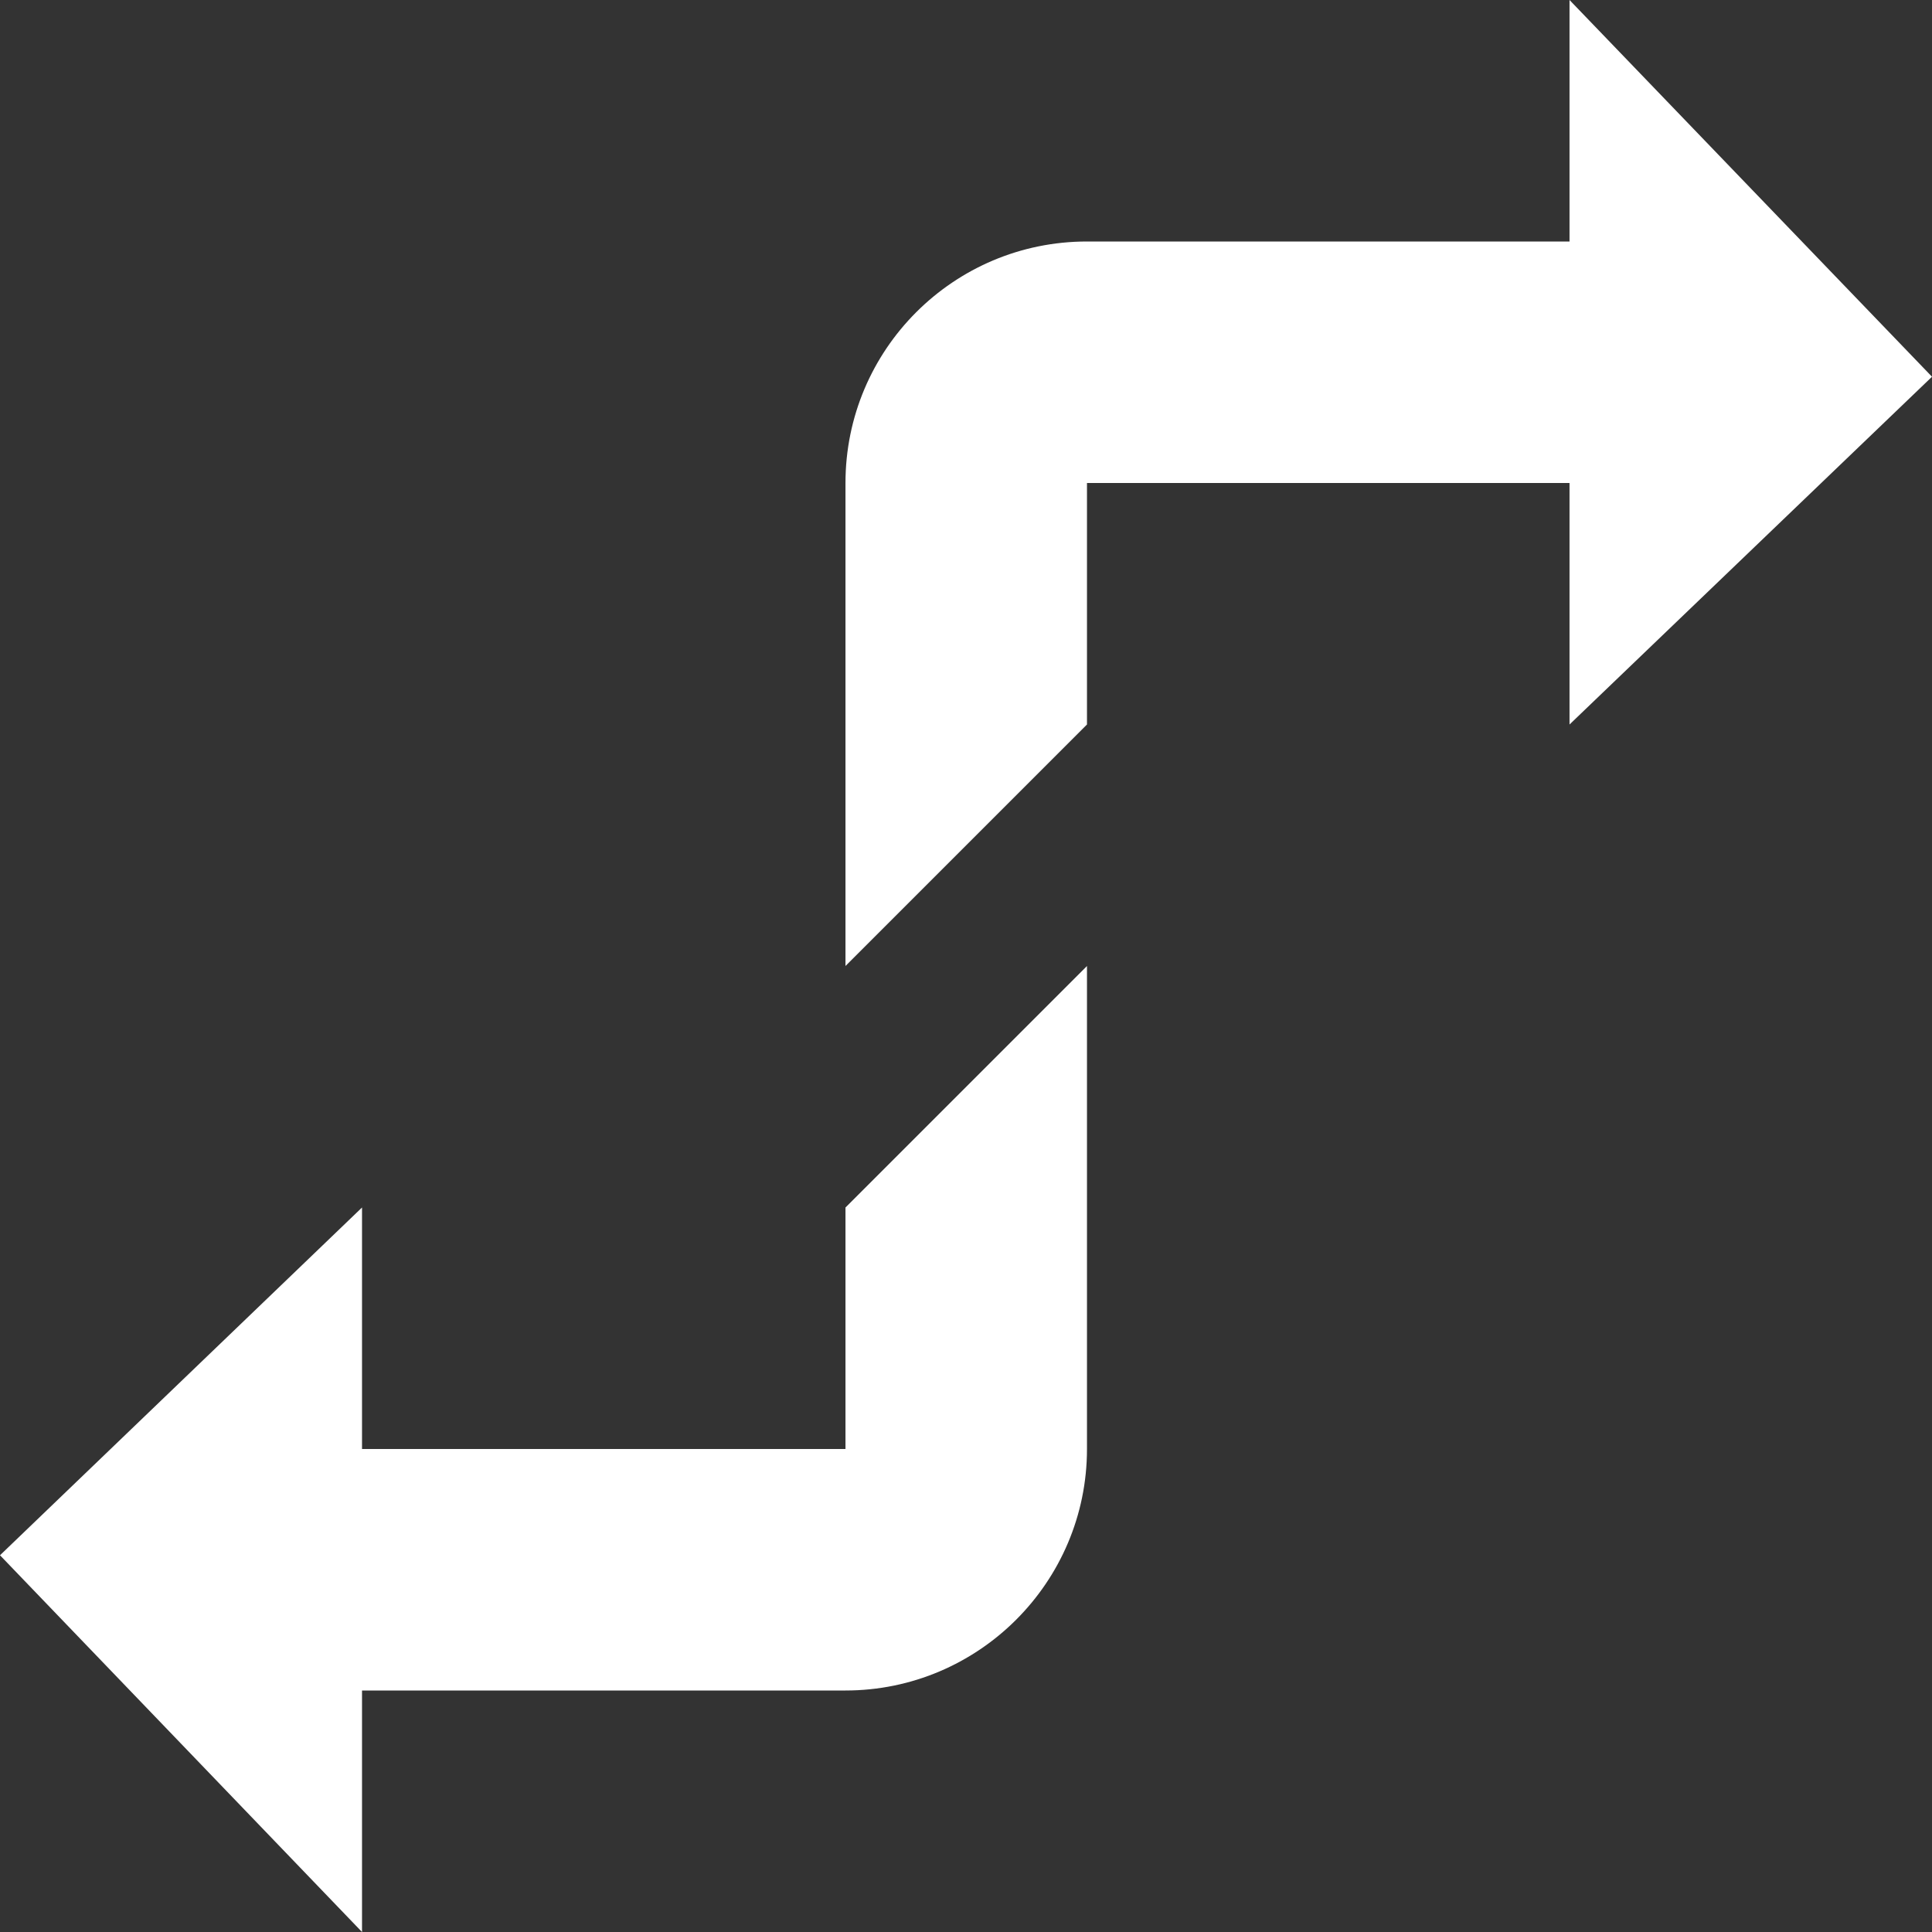 <svg version="1.2" baseProfile="tiny-ps" xmlns="http://www.w3.org/2000/svg" viewBox="0 0 42 42" width="42" height="42">
	<rect x="0" y="0" width="42" height="42" fill="#333333" stroke="none"/>
	<title>Home</title>
	<style>
		tspan { white-space:pre }
		.shp0 { fill: #ffffff } 
	</style>
	<g id="Home">
		<g id="Highlights">
			<g id="01">
				<path id="Shape 41" class="shp0" d="M34.12 0L42 8.19L34.12 15.75L34.12 0ZM23.63 15.75L18.38 21L18.38 10.5C18.38 7.6 20.73 5.25 23.63 5.25L34.12 5.25L34.12 10.5L23.63 10.5L23.63 15.75ZM7.87 42L0 33.81L7.87 26.25L7.87 42ZM18.38 36.75L7.87 36.75L7.87 31.5L18.38 31.5L18.38 26.25L23.63 21L23.63 31.5C23.63 34.4 21.27 36.75 18.38 36.75Z" />
			</g>
		</g>
	</g>
</svg>